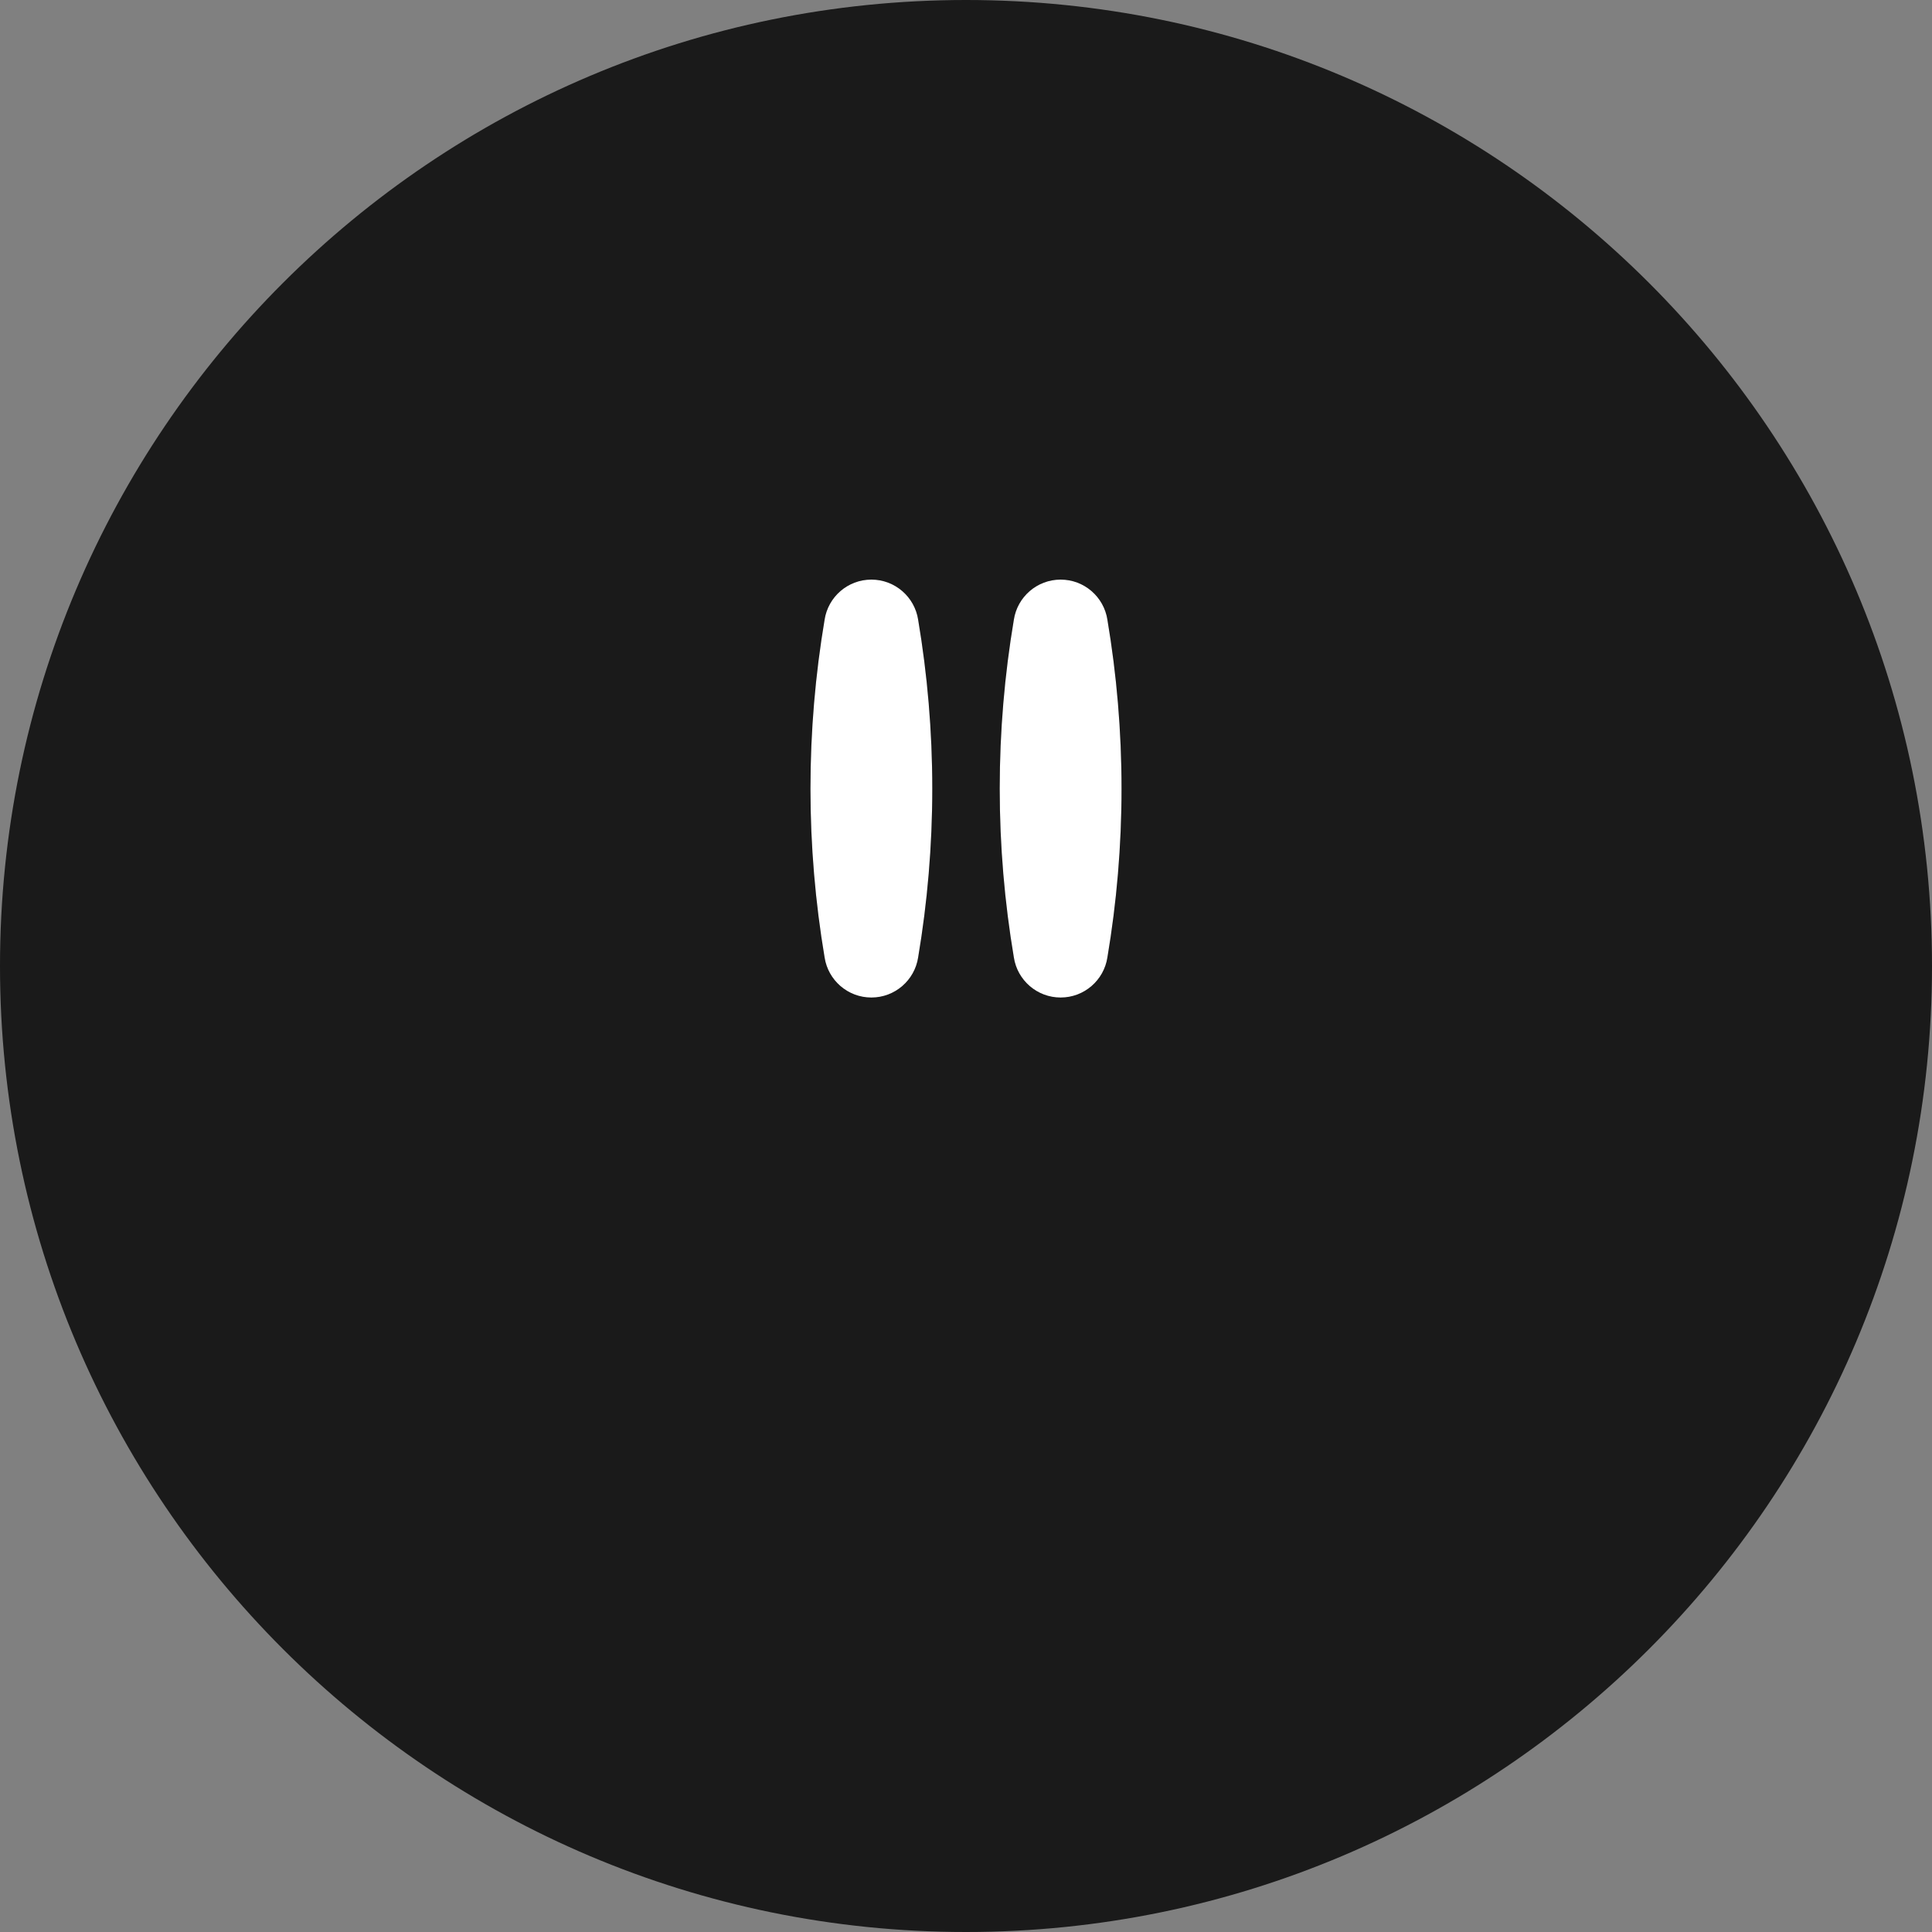 <?xml version="1.0" encoding="utf-8"?>
<!-- Generator: Adobe Illustrator 15.0.0, SVG Export Plug-In . SVG Version: 6.00 Build 0)  -->
<!DOCTYPE svg PUBLIC "-//W3C//DTD SVG 1.1//EN" "http://www.w3.org/Graphics/SVG/1.1/DTD/svg11.dtd">
<svg version="1.1" id="Layer_1" xmlns="http://www.w3.org/2000/svg" xmlns:xlink="http://www.w3.org/1999/xlink" x="0px" y="0px"
	 width="245px" height="245px" viewBox="0 0 245 245" enable-background="new 0 0 245 245" xml:space="preserve">
<rect x="0" y="0" width="245" height="245" fill="#808080" stroke="none"/>
<path opacity="0.8" d="M122.5,0C54.85,0,0,54.846,0,122.502C0,190.15,54.85,245,122.5,245c67.646,0,122.5-54.85,122.5-122.498
	C245,54.846,190.152,0,122.5,0z"/>
<path d="M116.43,121.417c-0.441,2.878-2.93,5.082-5.93,5.082c-3.002,0-5.488-2.203-5.93-5.082
	c-1.172-6.961-1.793-14.123-1.793-21.416c0-7.295,0.621-14.457,1.793-21.418c0.441-2.877,2.928-5.082,5.93-5.082
	c3,0,5.488,2.205,5.93,5.082c1.172,6.961,1.793,14.123,1.793,21.418C118.223,107.293,117.602,114.456,116.43,121.417z
	 M140.43,121.417c-0.441,2.878-2.928,5.082-5.93,5.082c-3,0-5.488-2.203-5.93-5.082c-1.172-6.961-1.793-14.123-1.793-21.416
	c0-7.295,0.621-14.457,1.793-21.418c0.441-2.877,2.93-5.082,5.93-5.082c3.002,0,5.488,2.205,5.93,5.082
	c1.172,6.961,1.793,14.123,1.793,21.418C142.223,107.293,141.602,114.456,140.43,121.417z"/>
<path fill="#FFFFFF" d="M110.5,73.5c-3.002,0-5.488,2.205-5.93,5.082c-1.172,6.961-1.793,14.123-1.793,21.418
	c0,7.293,0.621,14.455,1.793,21.416c0.441,2.878,2.928,5.082,5.93,5.082c3,0,5.488-2.203,5.93-5.082
	c1.172-6.961,1.793-14.123,1.793-21.416c0-7.295-0.621-14.457-1.793-21.418C115.988,75.706,113.5,73.5,110.5,73.5z"/>
<path fill="#FFFFFF" d="M134.5,73.5c-3,0-5.488,2.205-5.93,5.082c-1.172,6.961-1.793,14.123-1.793,21.418
	c0,7.293,0.621,14.455,1.793,21.416c0.441,2.878,2.93,5.082,5.93,5.082c3.002,0,5.488-2.203,5.93-5.082
	c1.172-6.961,1.793-14.123,1.793-21.416c0-7.295-0.621-14.457-1.793-21.418C139.988,75.706,137.502,73.5,134.5,73.5z"/>
</svg>
